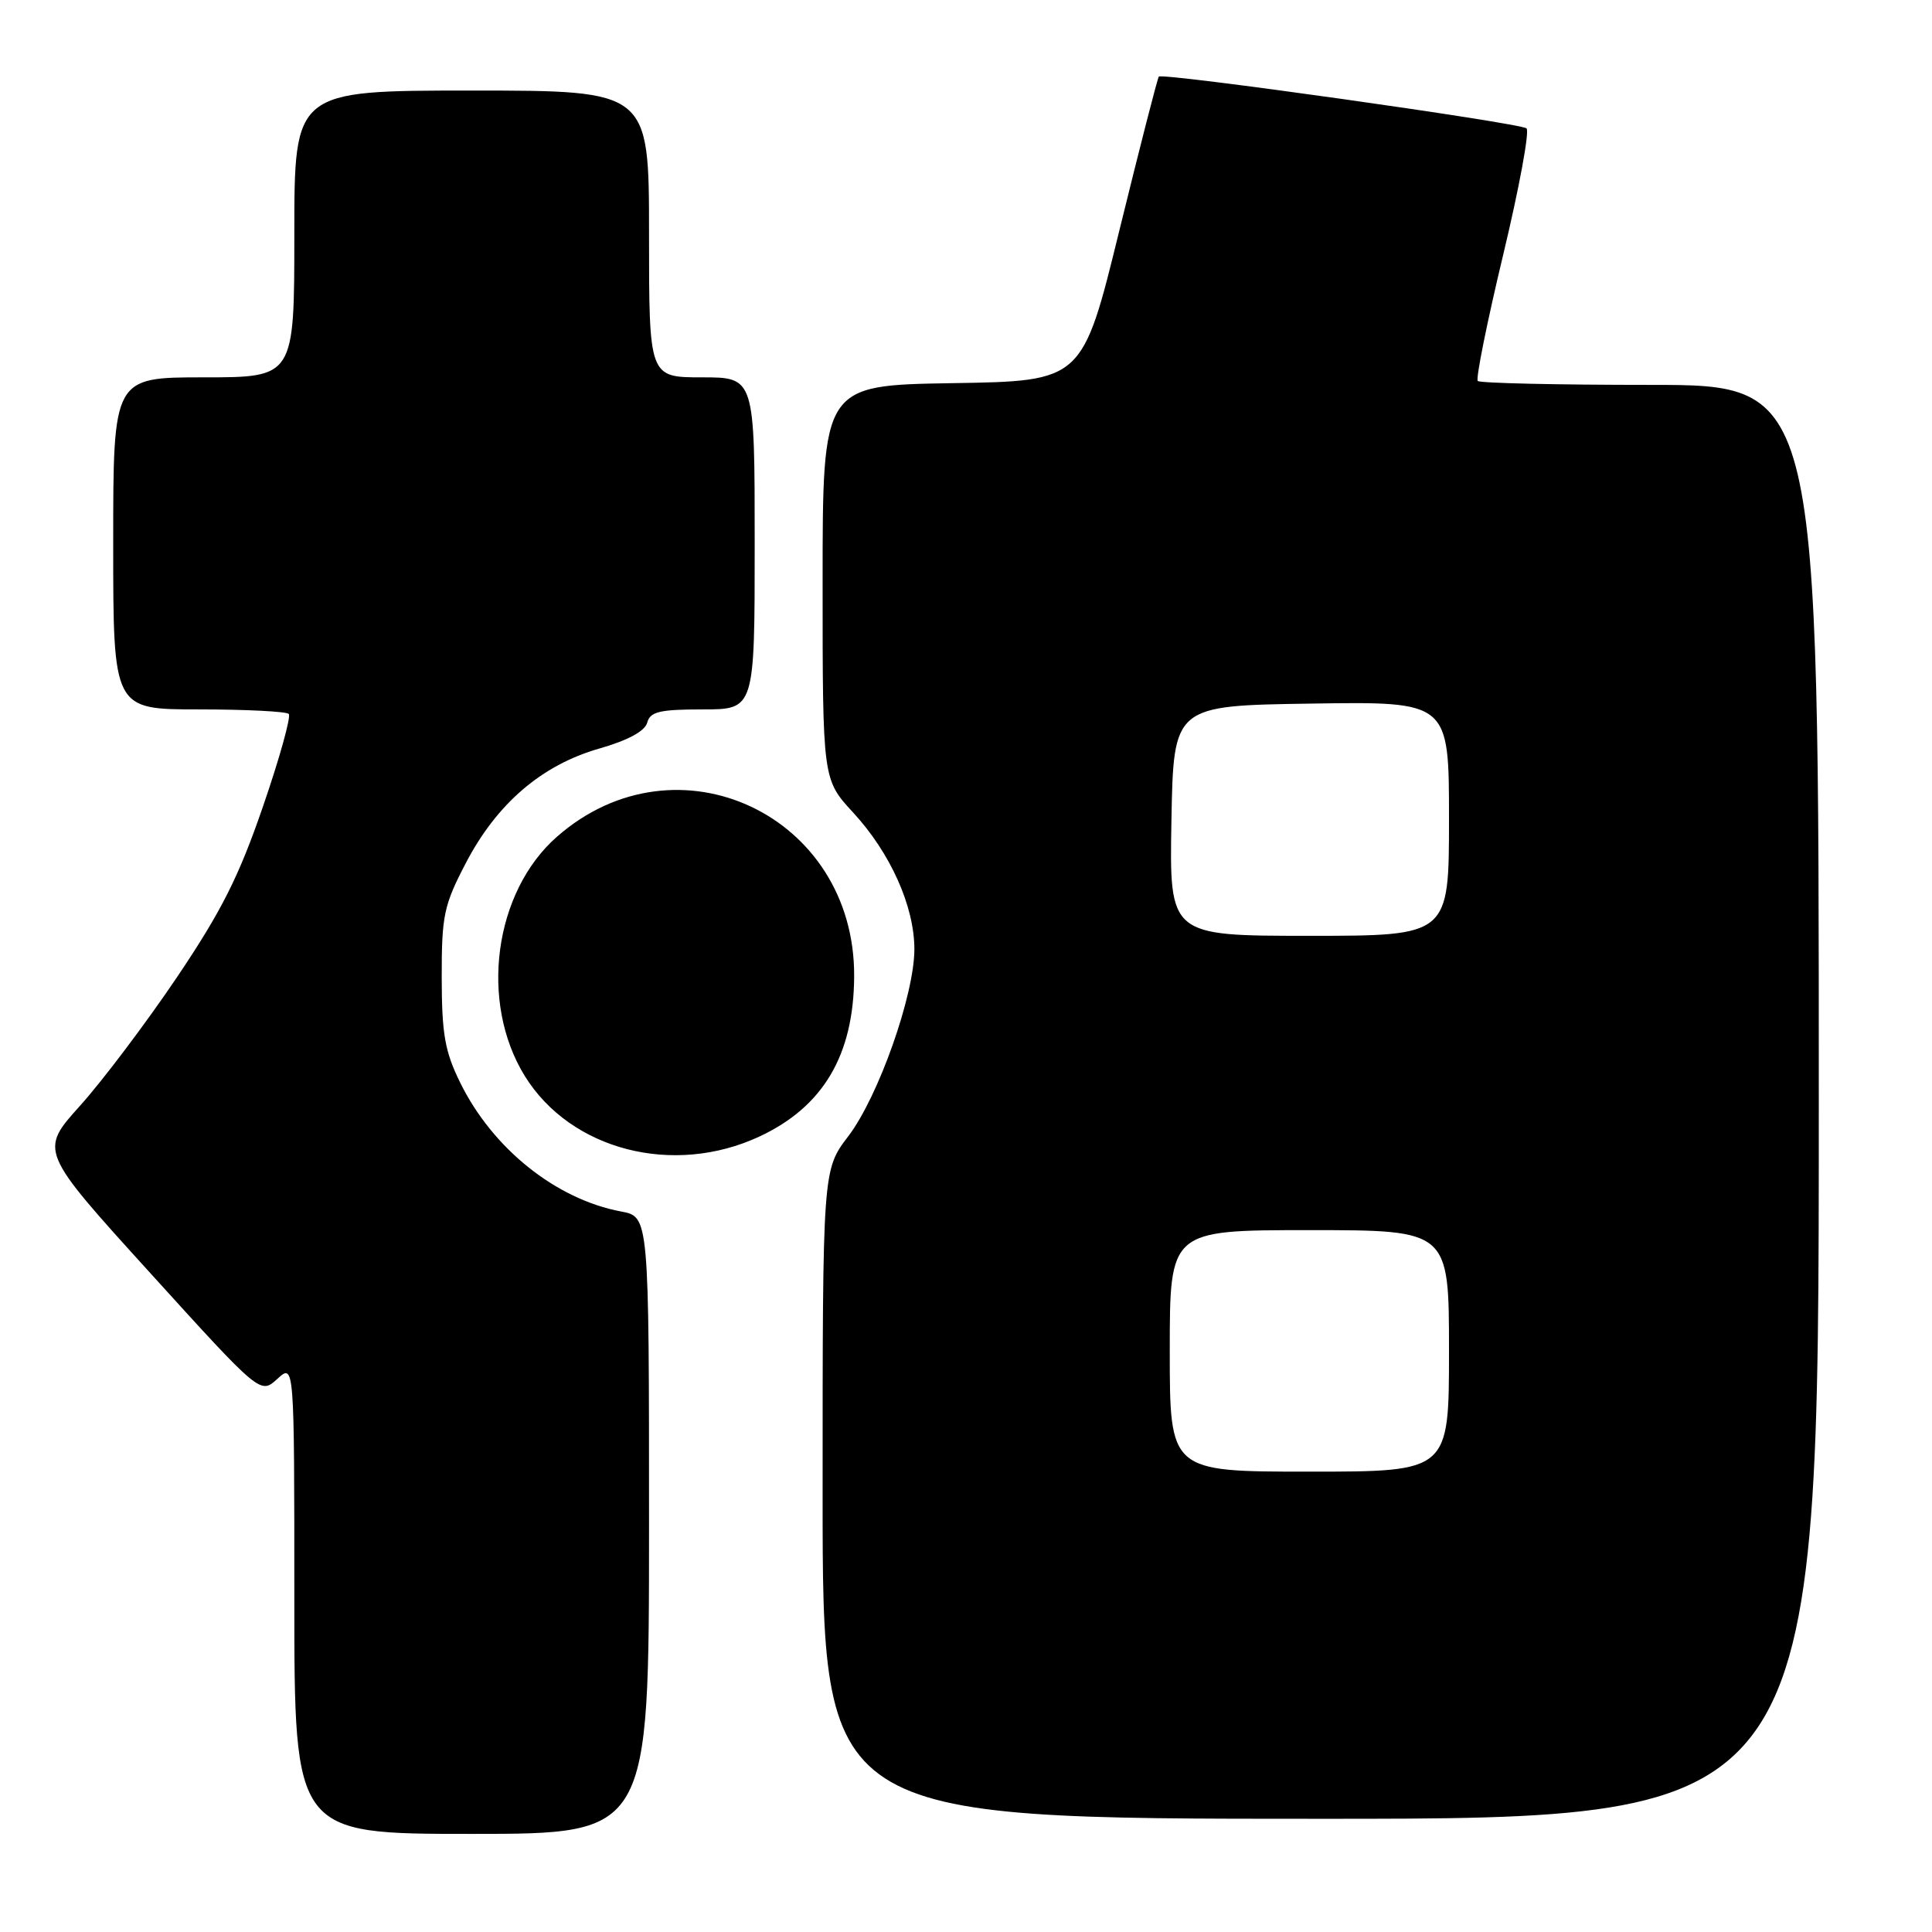 <?xml version="1.0" encoding="UTF-8" standalone="no"?>
<!DOCTYPE svg PUBLIC "-//W3C//DTD SVG 1.1//EN" "http://www.w3.org/Graphics/SVG/1.1/DTD/svg11.dtd" >
<svg xmlns="http://www.w3.org/2000/svg" xmlns:xlink="http://www.w3.org/1999/xlink" version="1.1" viewBox="0 0 256 256">
 <g >
 <path fill="currentColor"
d=" M 86.00 202.11 C 86.00 161.22 86.00 161.22 82.30 160.53 C 73.66 158.91 65.27 152.19 60.98 143.46 C 58.94 139.32 58.54 137.00 58.53 129.50 C 58.52 121.31 58.81 119.94 61.72 114.37 C 65.82 106.49 71.78 101.37 79.40 99.19 C 83.21 98.10 85.46 96.88 85.76 95.75 C 86.15 94.30 87.41 94.00 93.12 94.00 C 100.00 94.00 100.00 94.00 100.00 72.00 C 100.00 50.00 100.00 50.00 93.00 50.00 C 86.00 50.00 86.00 50.00 86.00 31.00 C 86.00 12.00 86.00 12.00 62.50 12.00 C 39.00 12.00 39.00 12.00 39.00 31.00 C 39.00 50.00 39.00 50.00 27.00 50.00 C 15.00 50.00 15.00 50.00 15.00 72.00 C 15.00 94.00 15.00 94.00 26.33 94.00 C 32.57 94.00 37.93 94.27 38.26 94.60 C 38.59 94.92 37.06 100.44 34.85 106.85 C 31.66 116.14 29.35 120.73 23.44 129.50 C 19.36 135.55 13.59 143.20 10.62 146.50 C 5.22 152.50 5.22 152.50 19.86 168.63 C 34.50 184.77 34.50 184.77 36.75 182.71 C 39.00 180.65 39.00 180.65 39.00 211.83 C 39.00 243.00 39.00 243.00 62.50 243.00 C 86.00 243.00 86.00 243.00 86.00 202.11 Z  M 241.00 146.00 C 241.00 51.00 241.00 51.00 218.67 51.00 C 206.38 51.00 196.10 50.77 195.81 50.48 C 195.53 50.19 197.04 42.69 199.17 33.80 C 201.30 24.92 202.70 17.36 202.27 17.01 C 201.39 16.28 154.04 9.61 153.55 10.15 C 153.38 10.34 151.03 19.50 148.33 30.50 C 143.43 50.50 143.43 50.50 126.21 50.77 C 109.00 51.05 109.00 51.05 109.00 77.16 C 109.00 103.28 109.00 103.28 113.05 107.67 C 117.99 113.03 121.15 120.08 121.16 125.75 C 121.17 131.80 116.39 145.33 112.40 150.56 C 109.00 155.02 109.00 155.02 109.00 198.01 C 109.00 241.00 109.00 241.00 175.00 241.00 C 241.00 241.00 241.00 241.00 241.00 146.00 Z  M 100.62 150.60 C 109.07 146.66 113.12 139.83 113.18 129.40 C 113.32 108.02 89.70 96.91 73.80 110.87 C 65.45 118.20 63.49 132.79 69.54 142.58 C 75.62 152.40 89.21 155.91 100.62 150.60 Z  M 155.00 179.00 C 155.00 163.00 155.00 163.00 173.50 163.00 C 192.00 163.00 192.00 163.00 192.00 179.00 C 192.00 195.00 192.00 195.00 173.50 195.00 C 155.00 195.00 155.00 195.00 155.00 179.00 Z  M 155.22 108.75 C 155.50 93.50 155.50 93.50 173.75 93.23 C 192.00 92.95 192.00 92.95 192.00 108.48 C 192.00 124.00 192.00 124.00 173.47 124.00 C 154.95 124.00 154.95 124.00 155.22 108.75 Z "/>
</g>
</svg>